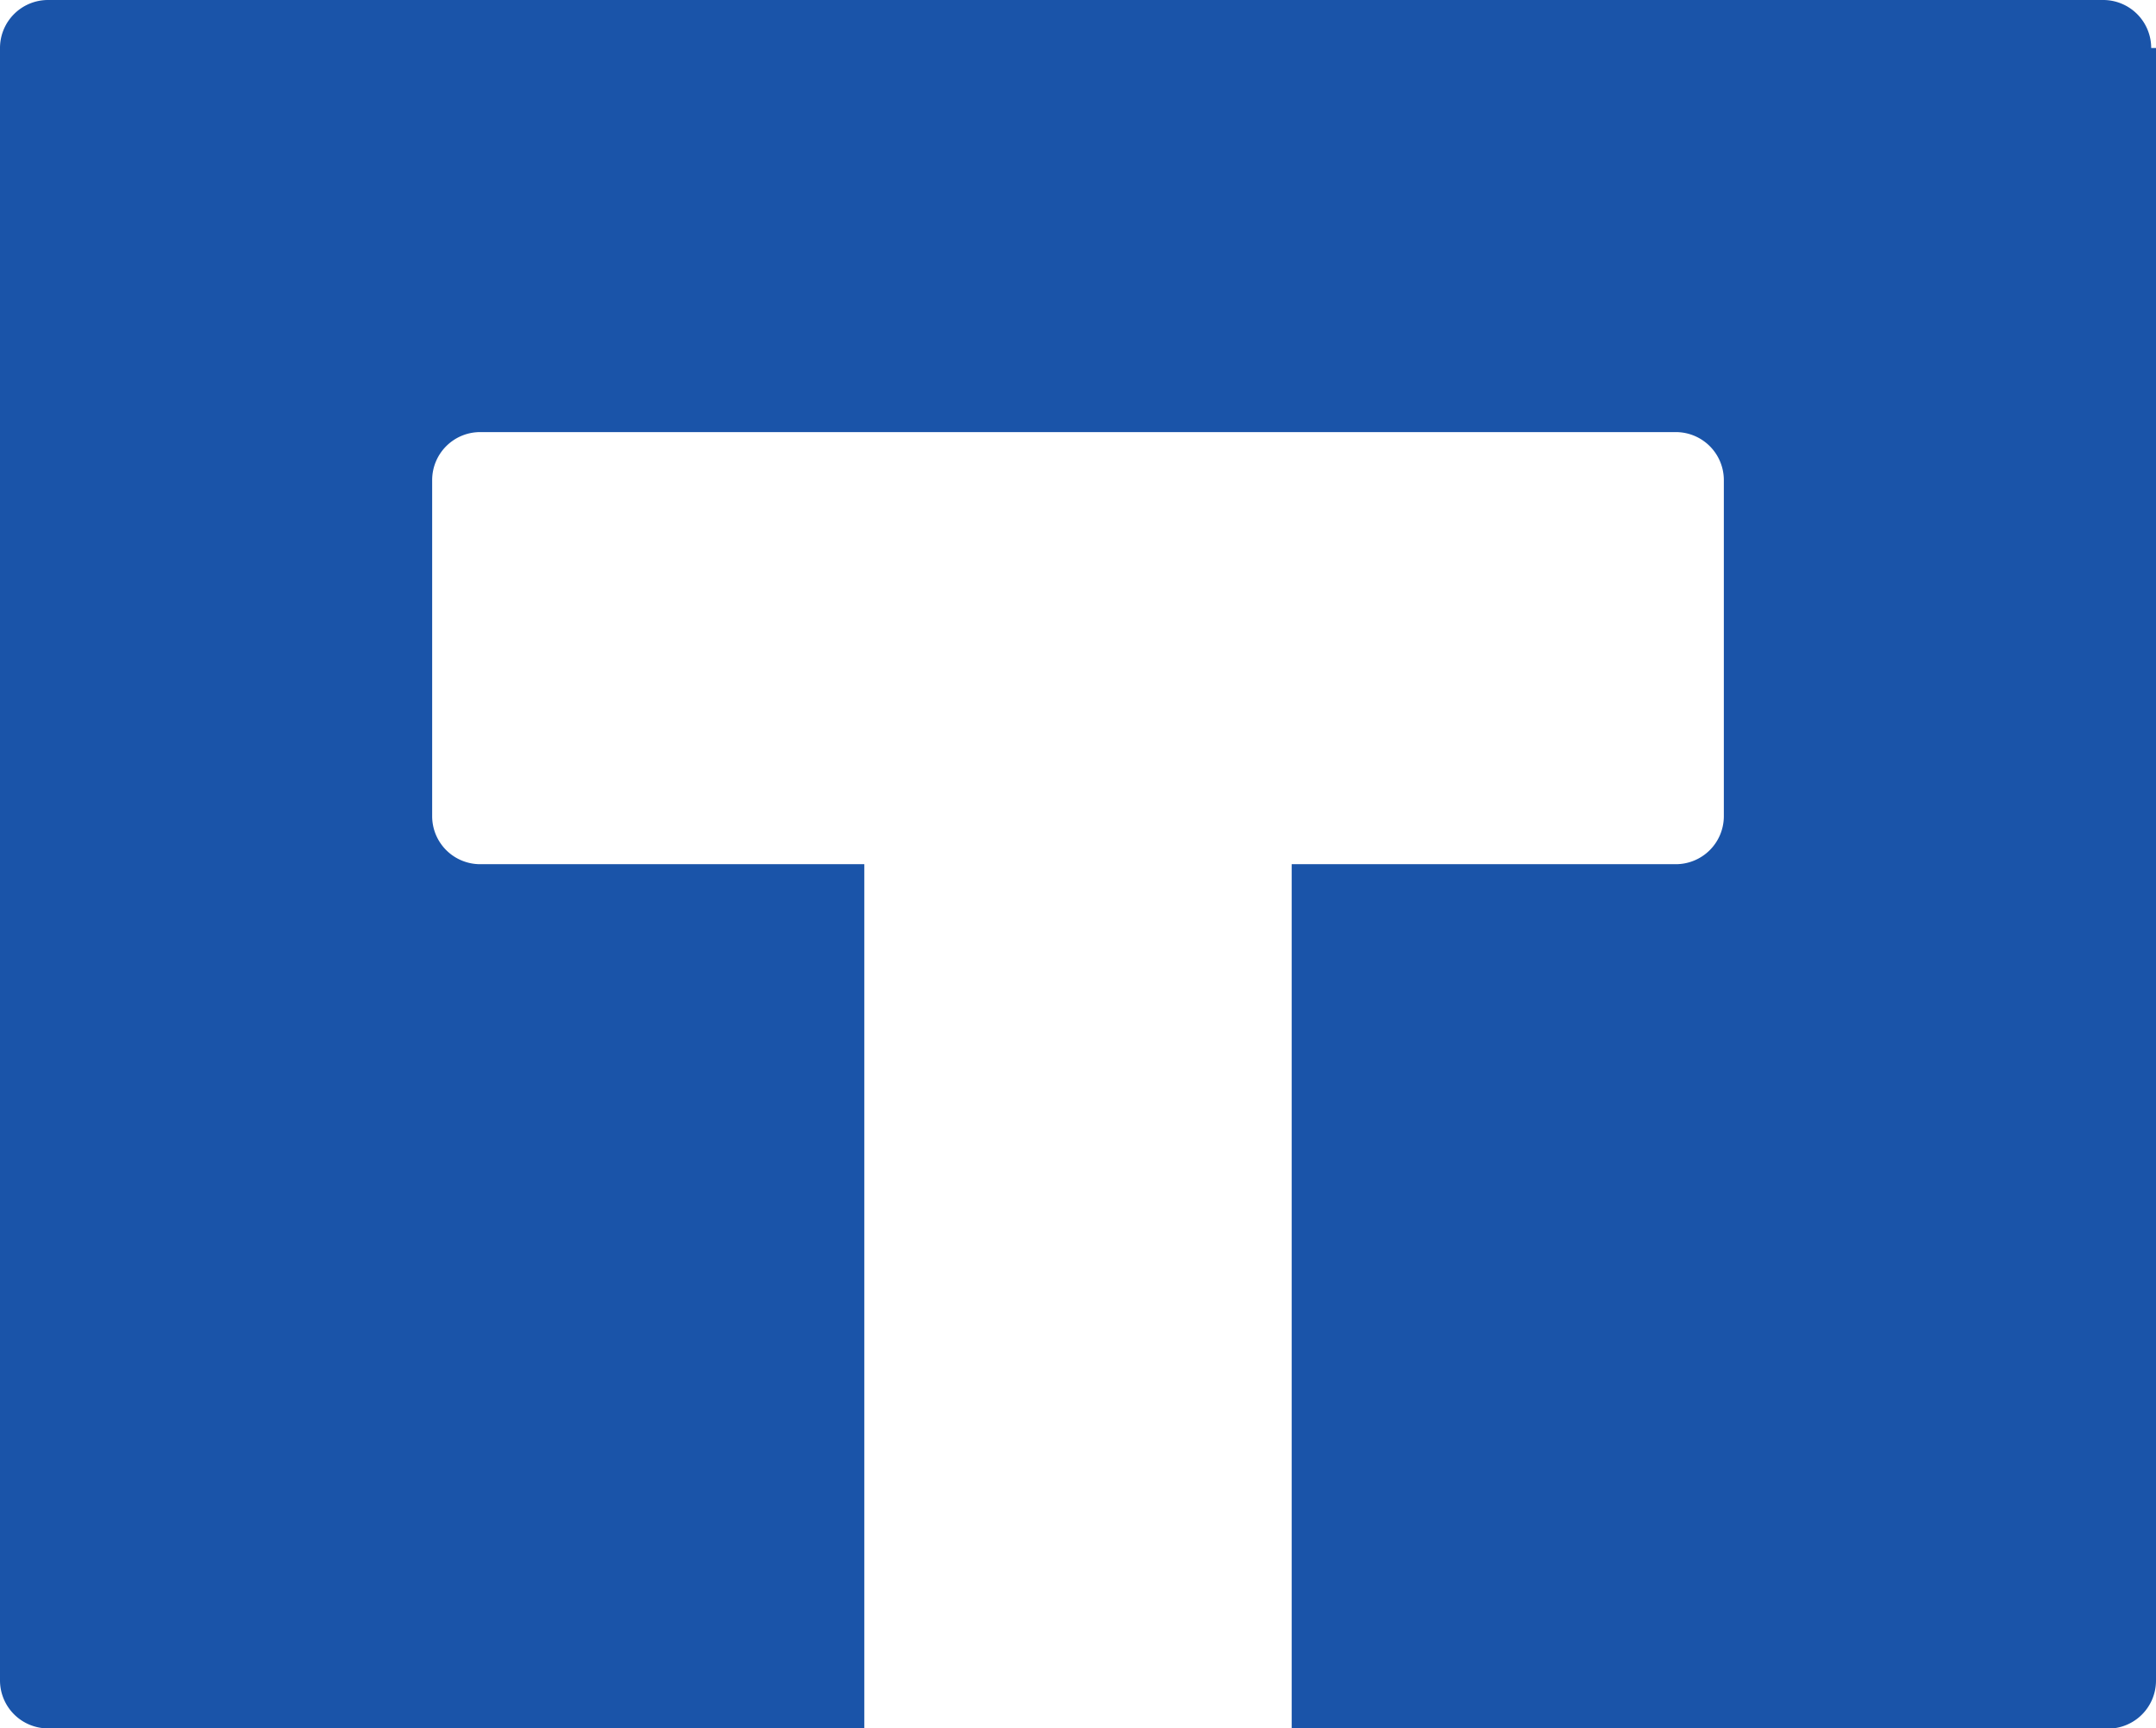 <svg xmlns="http://www.w3.org/2000/svg" fill="none" viewBox="0 0 44.9 36"><path fill="#1a54a9" d="M44.9 1v34a1 1 0 0 1-1.1 1H26.9V18h8a1 1 0 0 0 1-1v-7a1 1 0 0 0-1-1H10a1 1 0 0 0-1 1v7a1 1 0 0 0 1 1h8v18H1a1 1 0 0 1-1-1V1a1 1 0 0 1 1-1h42.8a1 1 0 0 1 1 1z"/></svg>